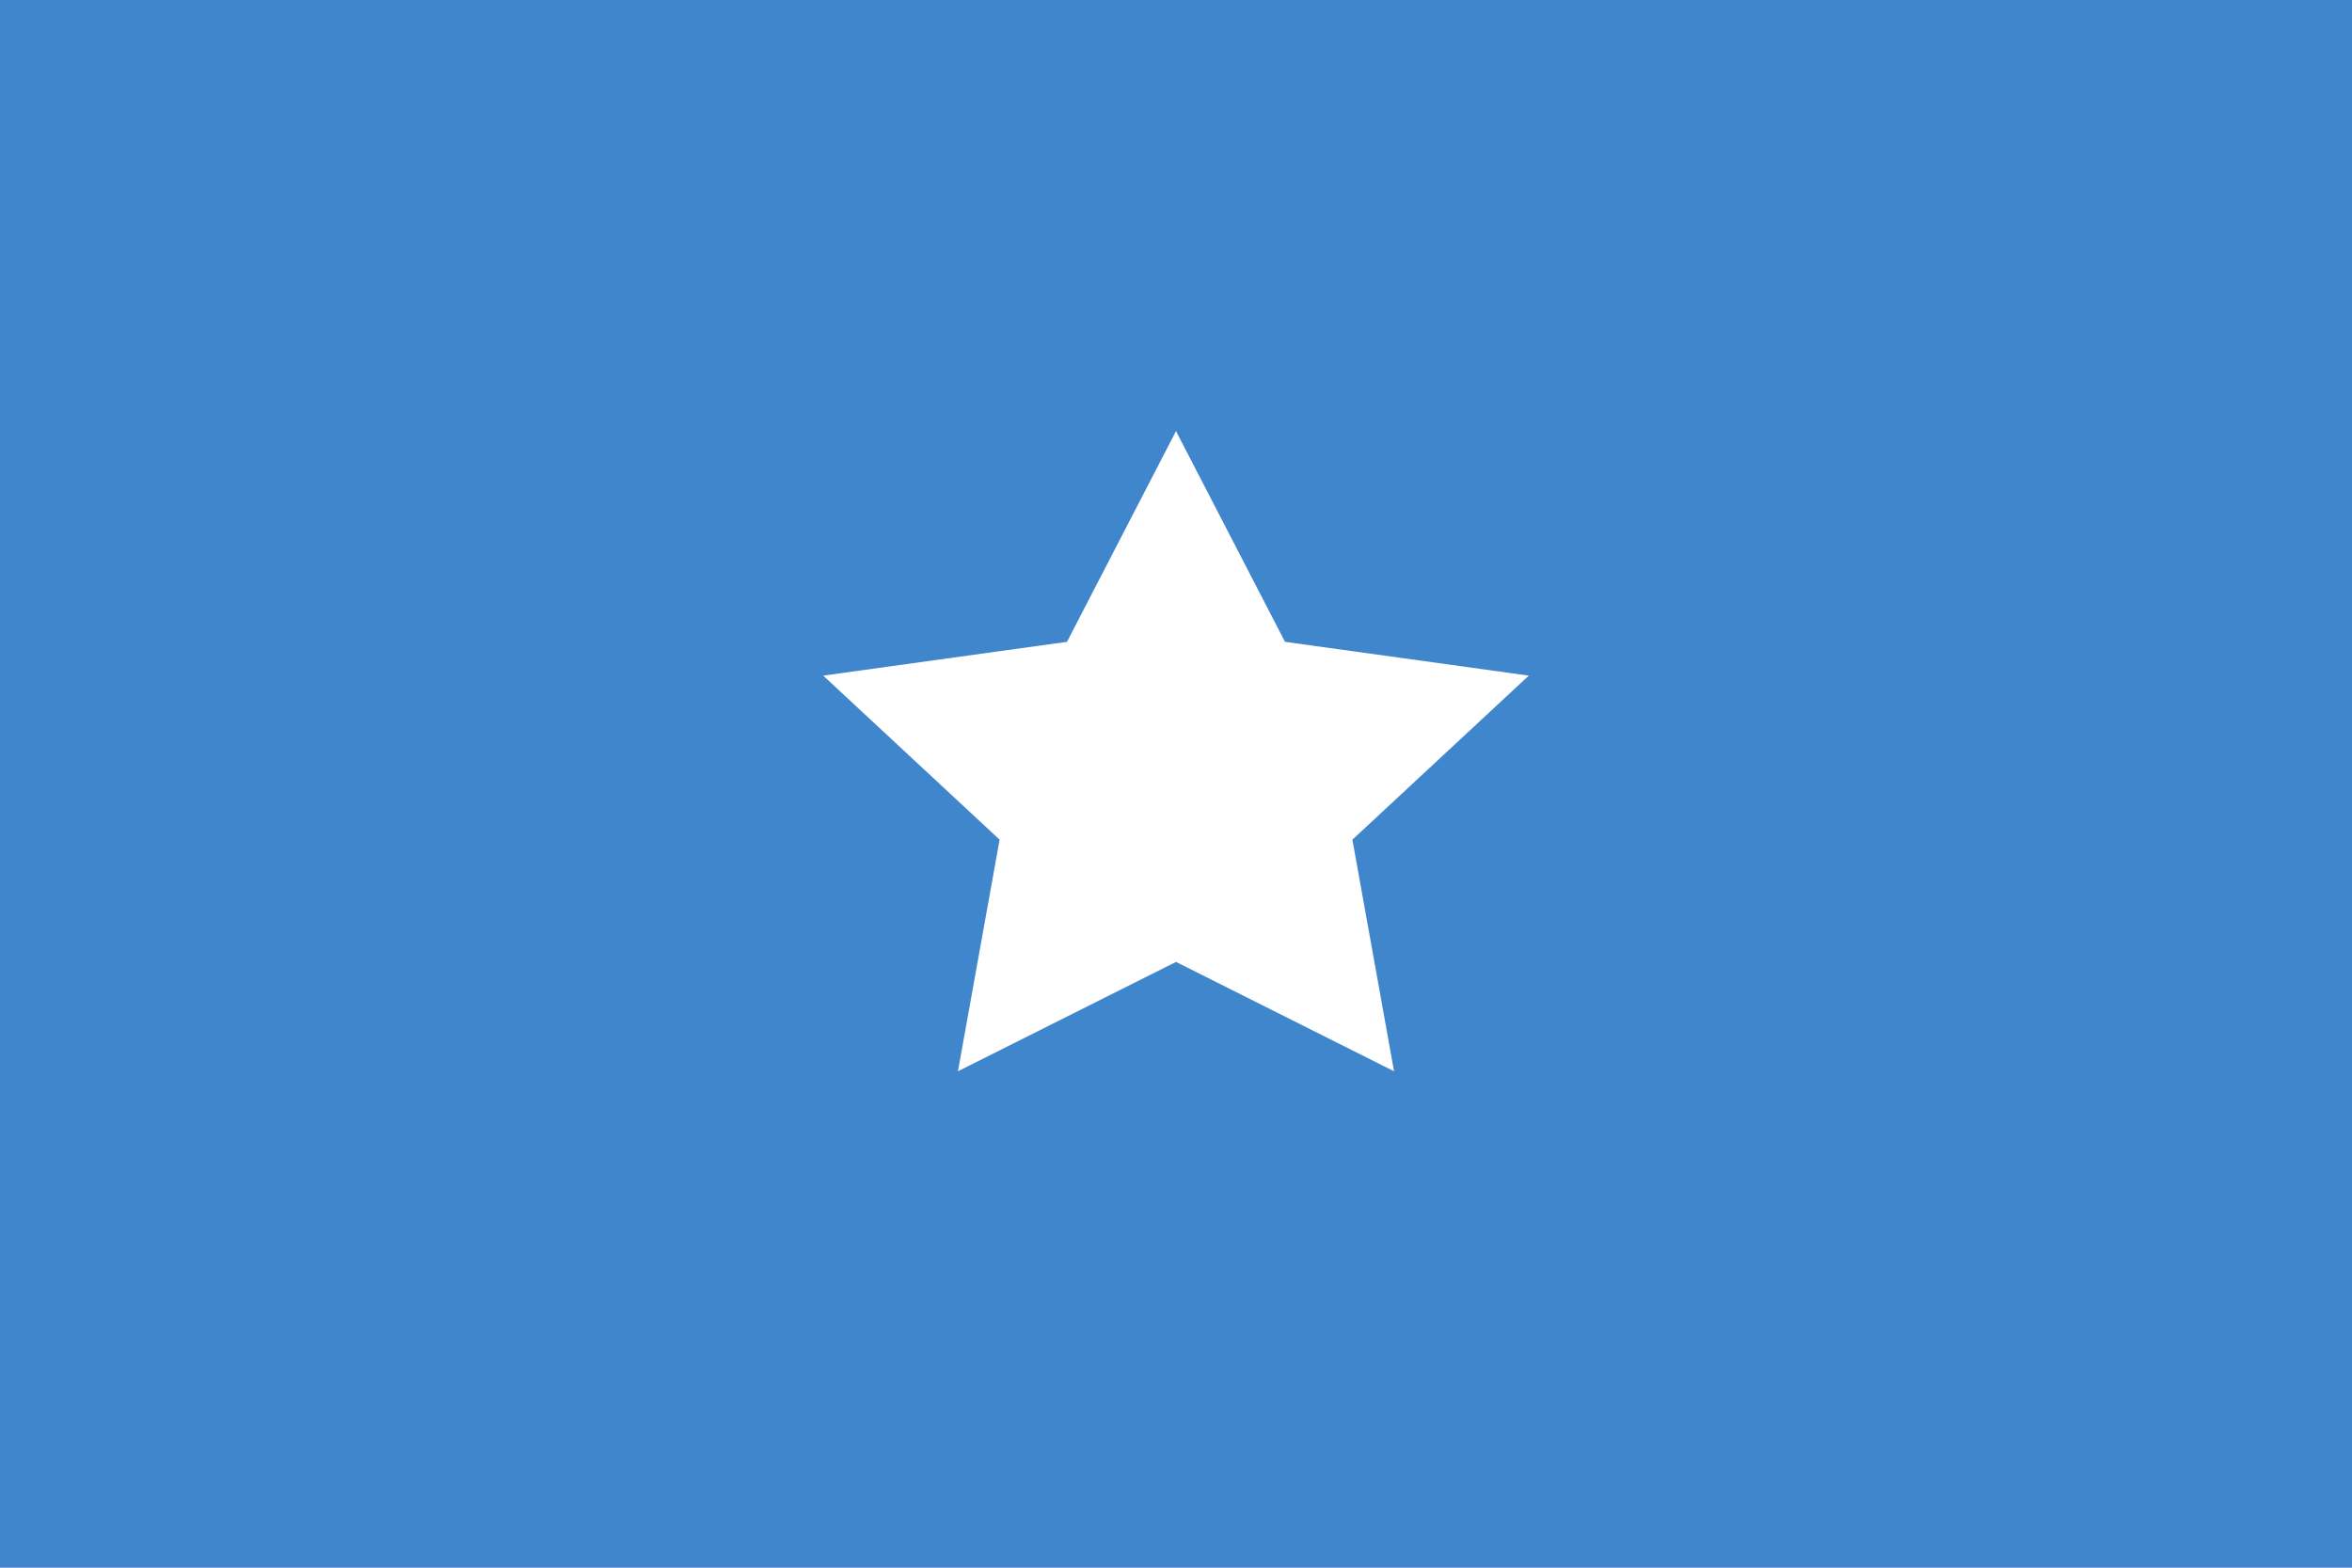 <?xml version="1.0" ?><svg height="120px" version="1.1" viewBox="0 0 180 120" width="180px" xmlns="http://www.w3.org/2000/svg" xmlns:sketch="http://www.bohemiancoding.com/sketch/ns" xmlns:xlink="http://www.w3.org/1999/xlink"><title/><defs/><g fill="none" fill-rule="evenodd" id="Page-1" stroke="none" stroke-width="1"><g id="somalia"><rect d="M0,0 L0,120 L180,120 L180,0 L0,0 Z M0,0" fill="#4086CD" height="120" id="Rectangle-326" width="180" x="0" y="0"/><path d="M90,73.63 L73.313,82 L76.5,64.272 L63,51.716 L81.657,49.13 L90,33 L98.343,49.13 L117,51.716 L103.5,64.272 L106.687,82 L90,73.63 Z M90,73.63" fill="#FFFFFF" id="Star-7"/></g></g></svg>
